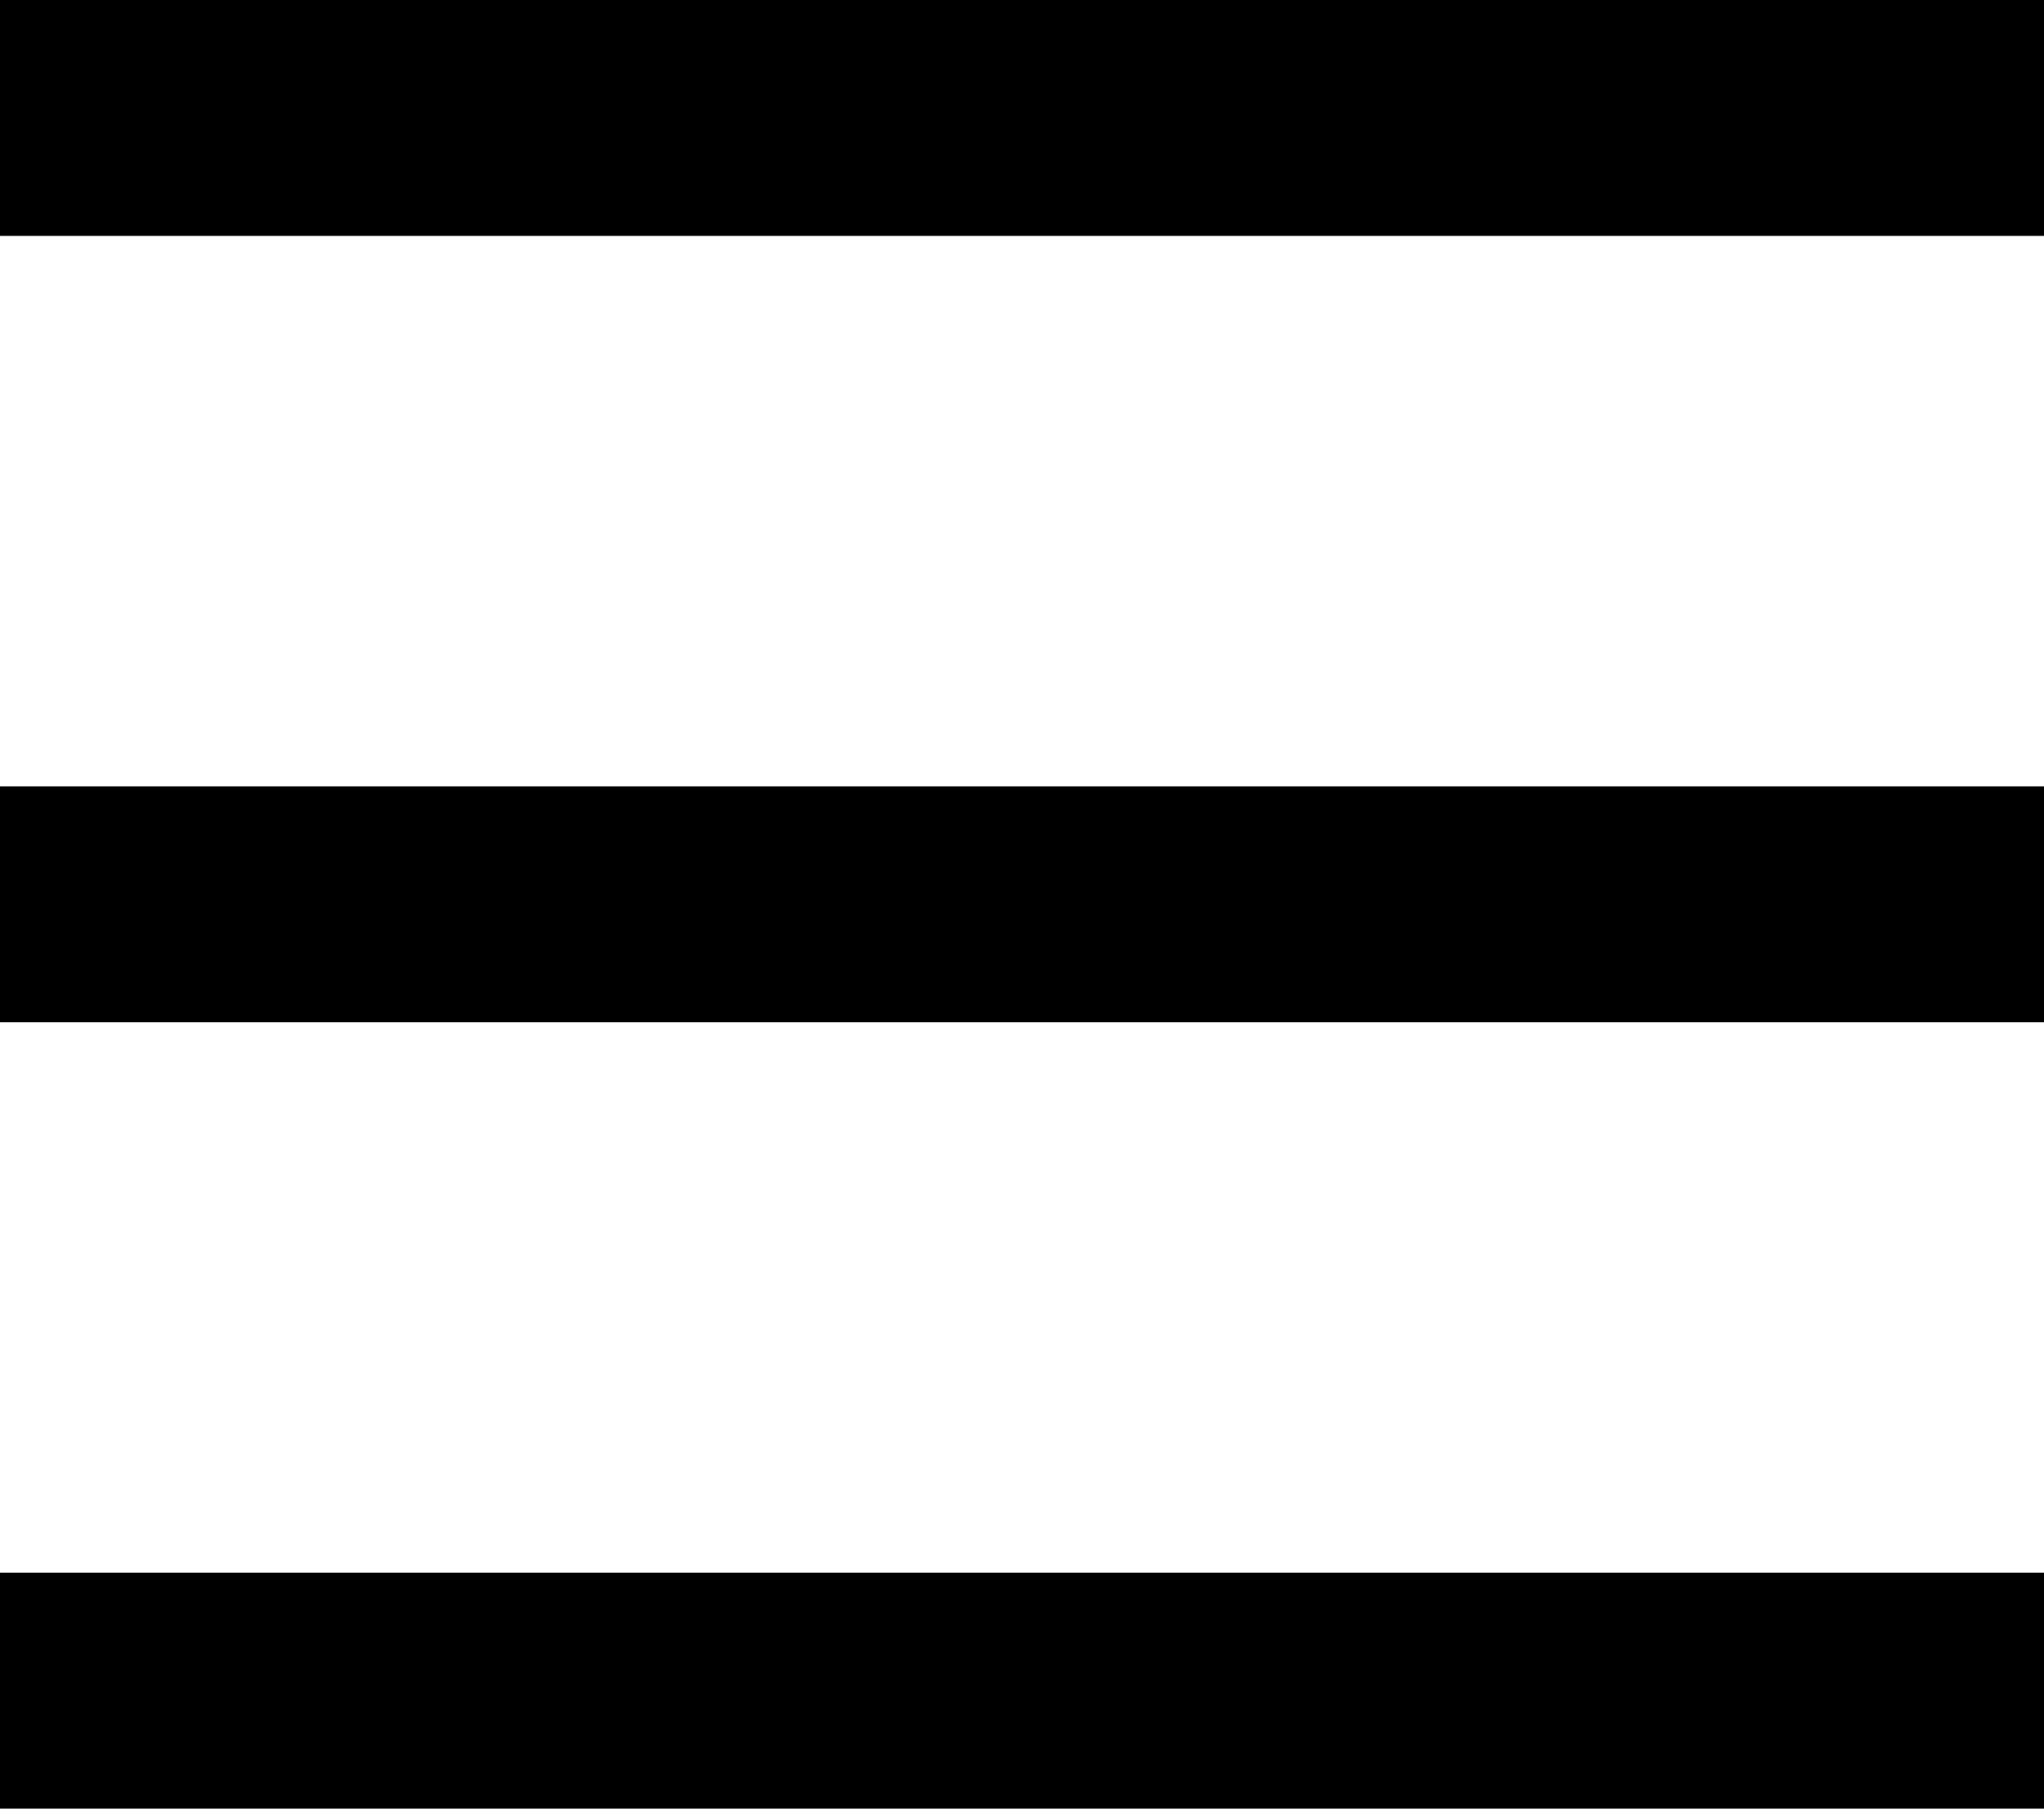 <svg xmlns="http://www.w3.org/2000/svg" width="26" height="23" viewBox="0 0 26 23">
  <g id="그룹_15" data-name="그룹 15" transform="translate(-113 -20)">
    <rect id="사각형_82" data-name="사각형 82" width="26" height="3" transform="translate(113 20)"/>
    <rect id="사각형_83" data-name="사각형 83" width="26" height="3" transform="translate(113 30)"/>
    <rect id="사각형_84" data-name="사각형 84" width="26" height="3" transform="translate(113 40)"/>
  </g>
</svg>
